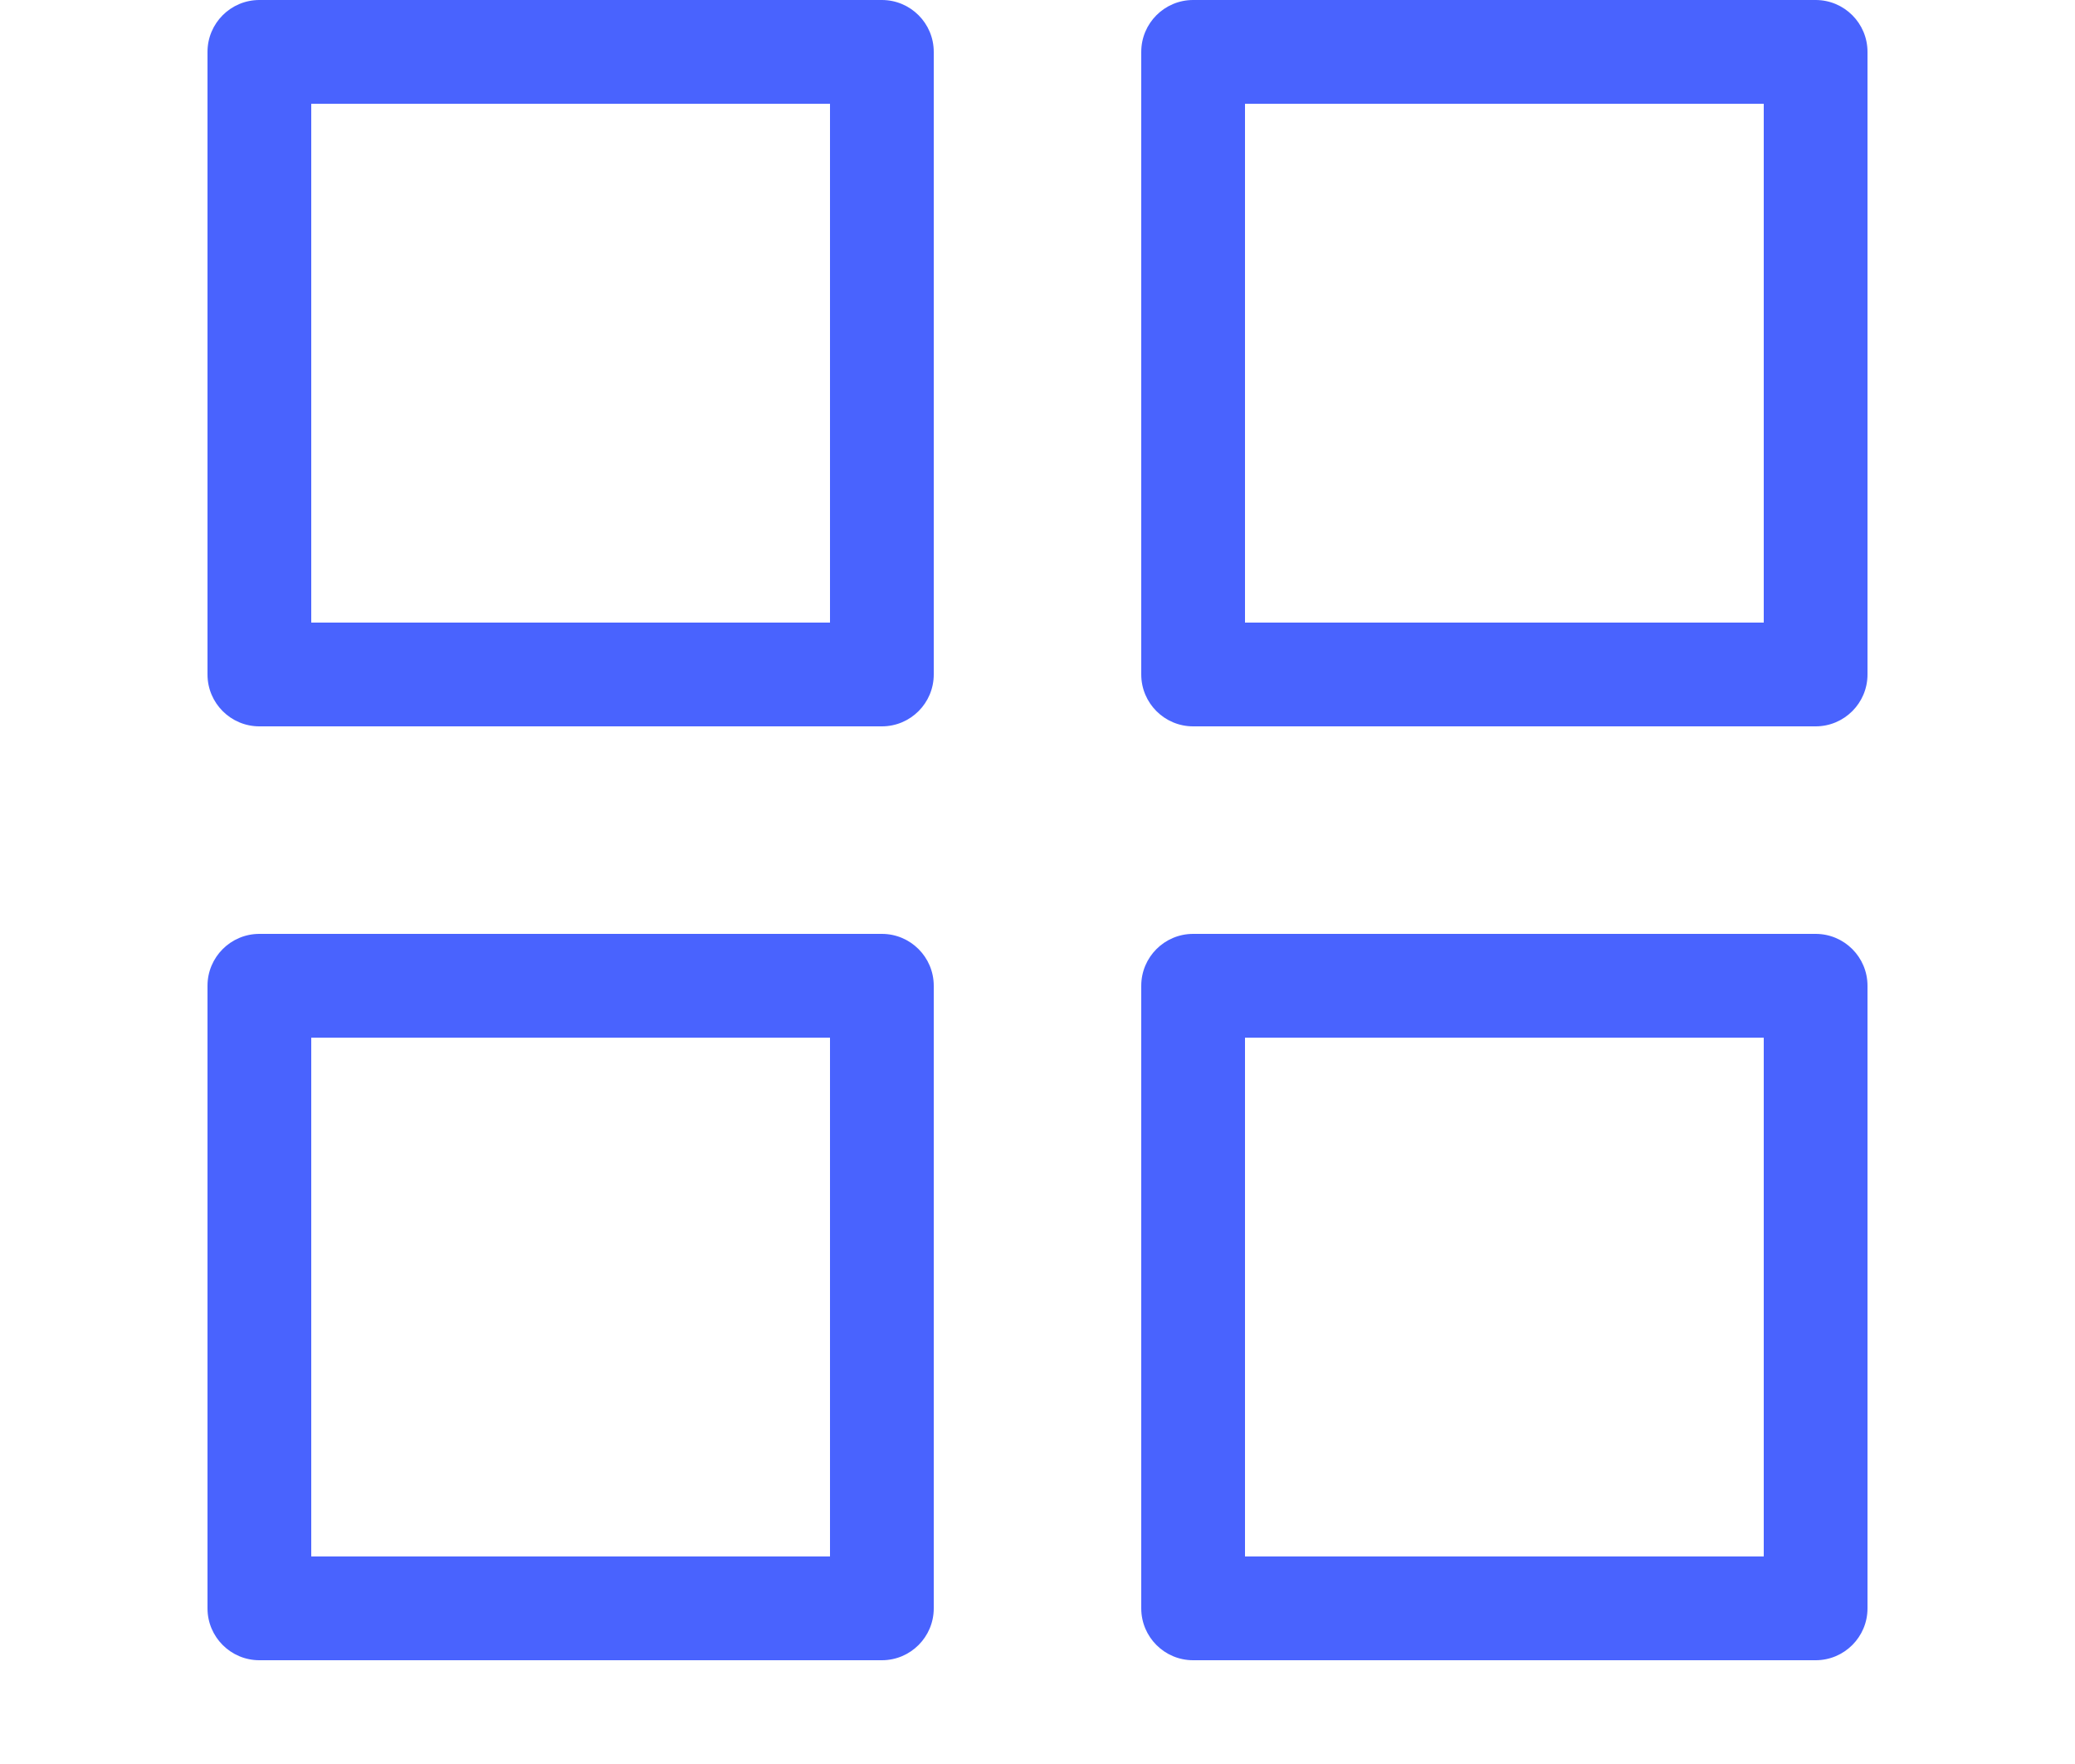 <?xml version="1.0" encoding="UTF-8"?>
<svg width="20px" height="17px" viewBox="0 0 20 17" version="1.1" xmlns="http://www.w3.org/2000/svg" xmlns:xlink="http://www.w3.org/1999/xlink">
    <!-- Generator: Sketch 52.3 (67297) - http://www.bohemiancoding.com/sketch -->
    <title>Icon/matrix</title>
    <desc>Created with Sketch.</desc>
    <g id="Icon/matrix" stroke="none" stroke-width="1" fill="none" fill-rule="evenodd">
        <g id="Icon-2" transform="translate(2, 0)" fill="#4963FE" fill-rule="nonzero">
            <g id="option">
                <path d="M6.5,0 L0.5,0 C0.224,0 0,0.224 0,0.5 L0,6.5 C0,6.776 0.224,7 0.5,7 L6.5,7 C6.776,7 7,6.776 7,6.5 L7,0.5 C7,0.224 6.776,0 6.5,0 Z M6,6 L1,6 L1,1 L6,1 L6,6 Z" id="Shape"></path>
                <path d="M15.5,0 L9.5,0 C9.224,0 9,0.224 9,0.5 L9,6.5 C9,6.776 9.224,7 9.5,7 L15.5,7 C15.776,7 16,6.776 16,6.5 L16,0.5 C16,0.224 15.776,0 15.5,0 Z M15,6 L10,6 L10,1 L15,1 L15,6 Z" id="Shape"></path>
                <path d="M6.5,9 L0.5,9 C0.224,9 0,9.224 0,9.5 L0,15.5 C0,15.776 0.224,16 0.5,16 L6.5,16 C6.776,16 7,15.776 7,15.5 L7,9.5 C7,9.224 6.776,9 6.5,9 Z M6,15 L1,15 L1,10 L6,10 L6,15 Z" id="Shape"></path>
                <path d="M15.5,9 L9.5,9 C9.224,9 9,9.224 9,9.5 L9,15.5 C9,15.776 9.224,16 9.5,16 L15.5,16 C15.776,16 16,15.776 16,15.5 L16,9.5 C16,9.224 15.776,9 15.5,9 Z M15,15 L10,15 L10,10 L15,10 L15,15 Z" id="Shape"></path>
            </g>
        </g>
    </g>
</svg>